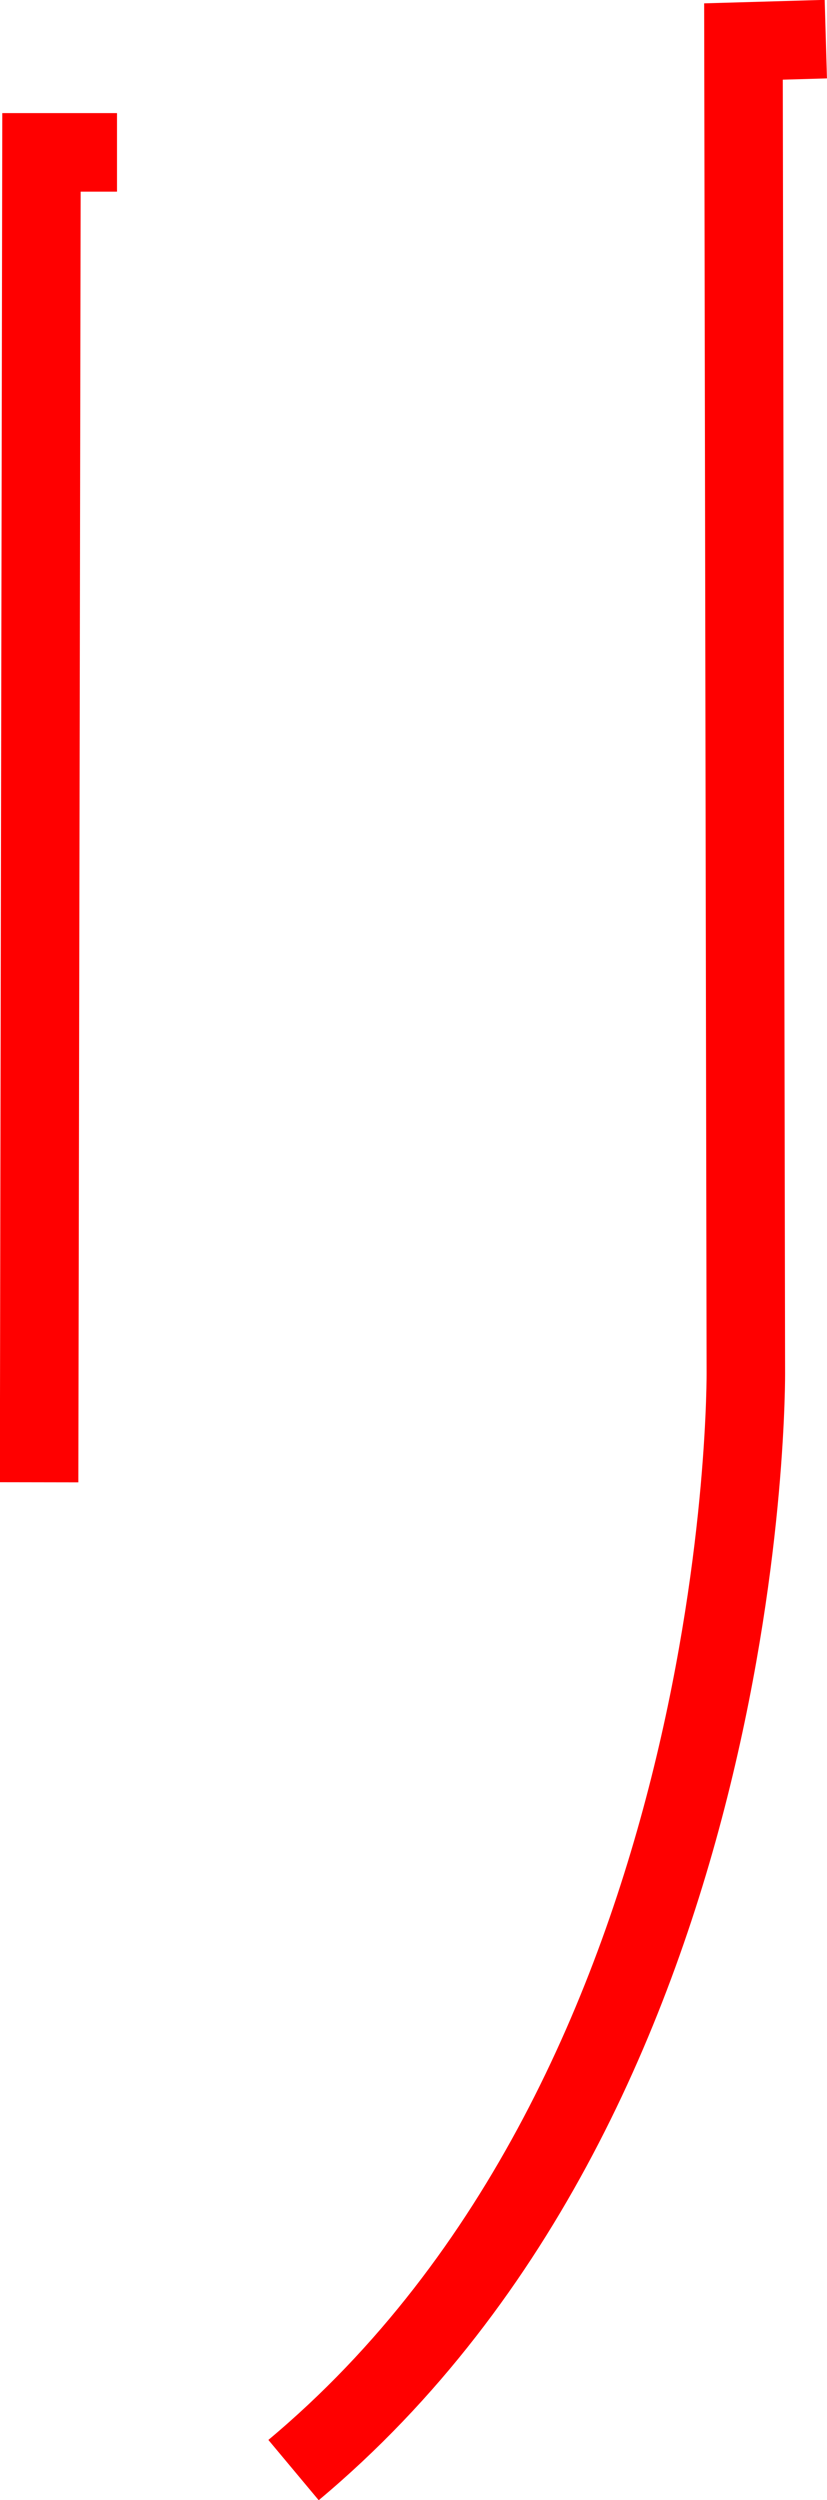 <?xml version="1.0" encoding="UTF-8" standalone="no"?>
<!-- Created with Inkscape (http://www.inkscape.org/) -->

<svg
   width="2.792mm"
   height="8.433mm"
   viewBox="0 0 2.792 8.433"
   version="1.1"
   id="svg1"
   inkscape:version="1.4 (86a8ad7, 2024-10-11)"
   sodipodi:docname="matrixchar.svg"
   xmlns:inkscape="http://www.inkscape.org/namespaces/inkscape"
   xmlns:sodipodi="http://sodipodi.sourceforge.net/DTD/sodipodi-0.dtd"
   xmlns="http://www.w3.org/2000/svg"
   xmlns:svg="http://www.w3.org/2000/svg">
  <sodipodi:namedview
     id="namedview1"
     pagecolor="#ffffff"
     bordercolor="#666666"
     borderopacity="1.0"
     inkscape:showpageshadow="2"
     inkscape:pageopacity="0.0"
     inkscape:pagecheckerboard="0"
     inkscape:deskcolor="#d1d1d1"
     inkscape:document-units="mm"
     inkscape:zoom="4.1585016"
     inkscape:cx="231.69403"
     inkscape:cy="47.252597"
     inkscape:window-width="2560"
     inkscape:window-height="1369"
     inkscape:window-x="1072"
     inkscape:window-y="201"
     inkscape:window-maximized="1"
     inkscape:current-layer="layer2">
    <inkscape:page
       x="0"
       y="0"
       width="2.792"
       height="8.433"
       id="page2"
       margin="0"
       bleed="0" />
  </sodipodi:namedview>
  <defs
     id="defs1" />
  <g
     inkscape:groupmode="layer"
     id="layer2"
     inkscape:label="Layer 2"
     style="stroke:#ff0000"
     transform="translate(-84.958,-11.941)">
    <g
       id="g15">
      <path
         style="font-variation-settings:normal;vector-effect:none;fill:none;fill-opacity:1;stroke:#ff0000;stroke-width:0.265px;stroke-linecap:butt;stroke-linejoin:miter;stroke-miterlimit:4;stroke-dasharray:none;stroke-dashoffset:0;stroke-opacity:1;-inkscape-stroke:none;stop-color:#000000"
         d="m 85.353,12.455 h -0.255 l -0.008,4.486"
         id="path31"
         inkscape:export-filename="C:\Users\Andreas\repos\p5stuff\matrixchars\14.svg"
         inkscape:export-xdpi="300"
         inkscape:export-ydpi="300" />
      <path
         style="font-variation-settings:normal;vector-effect:none;fill:none;fill-opacity:1;stroke:#ff0000;stroke-width:0.265px;stroke-linecap:butt;stroke-linejoin:miter;stroke-miterlimit:4;stroke-dasharray:none;stroke-dashoffset:0;stroke-opacity:1;-inkscape-stroke:none;stop-color:#000000"
         d="m 87.746,12.073 -0.278,0.008 0.008,4.486 c 0,0 0.024,2.41 -1.527,3.706"
         id="path32" />
    </g>
  </g>
</svg>
